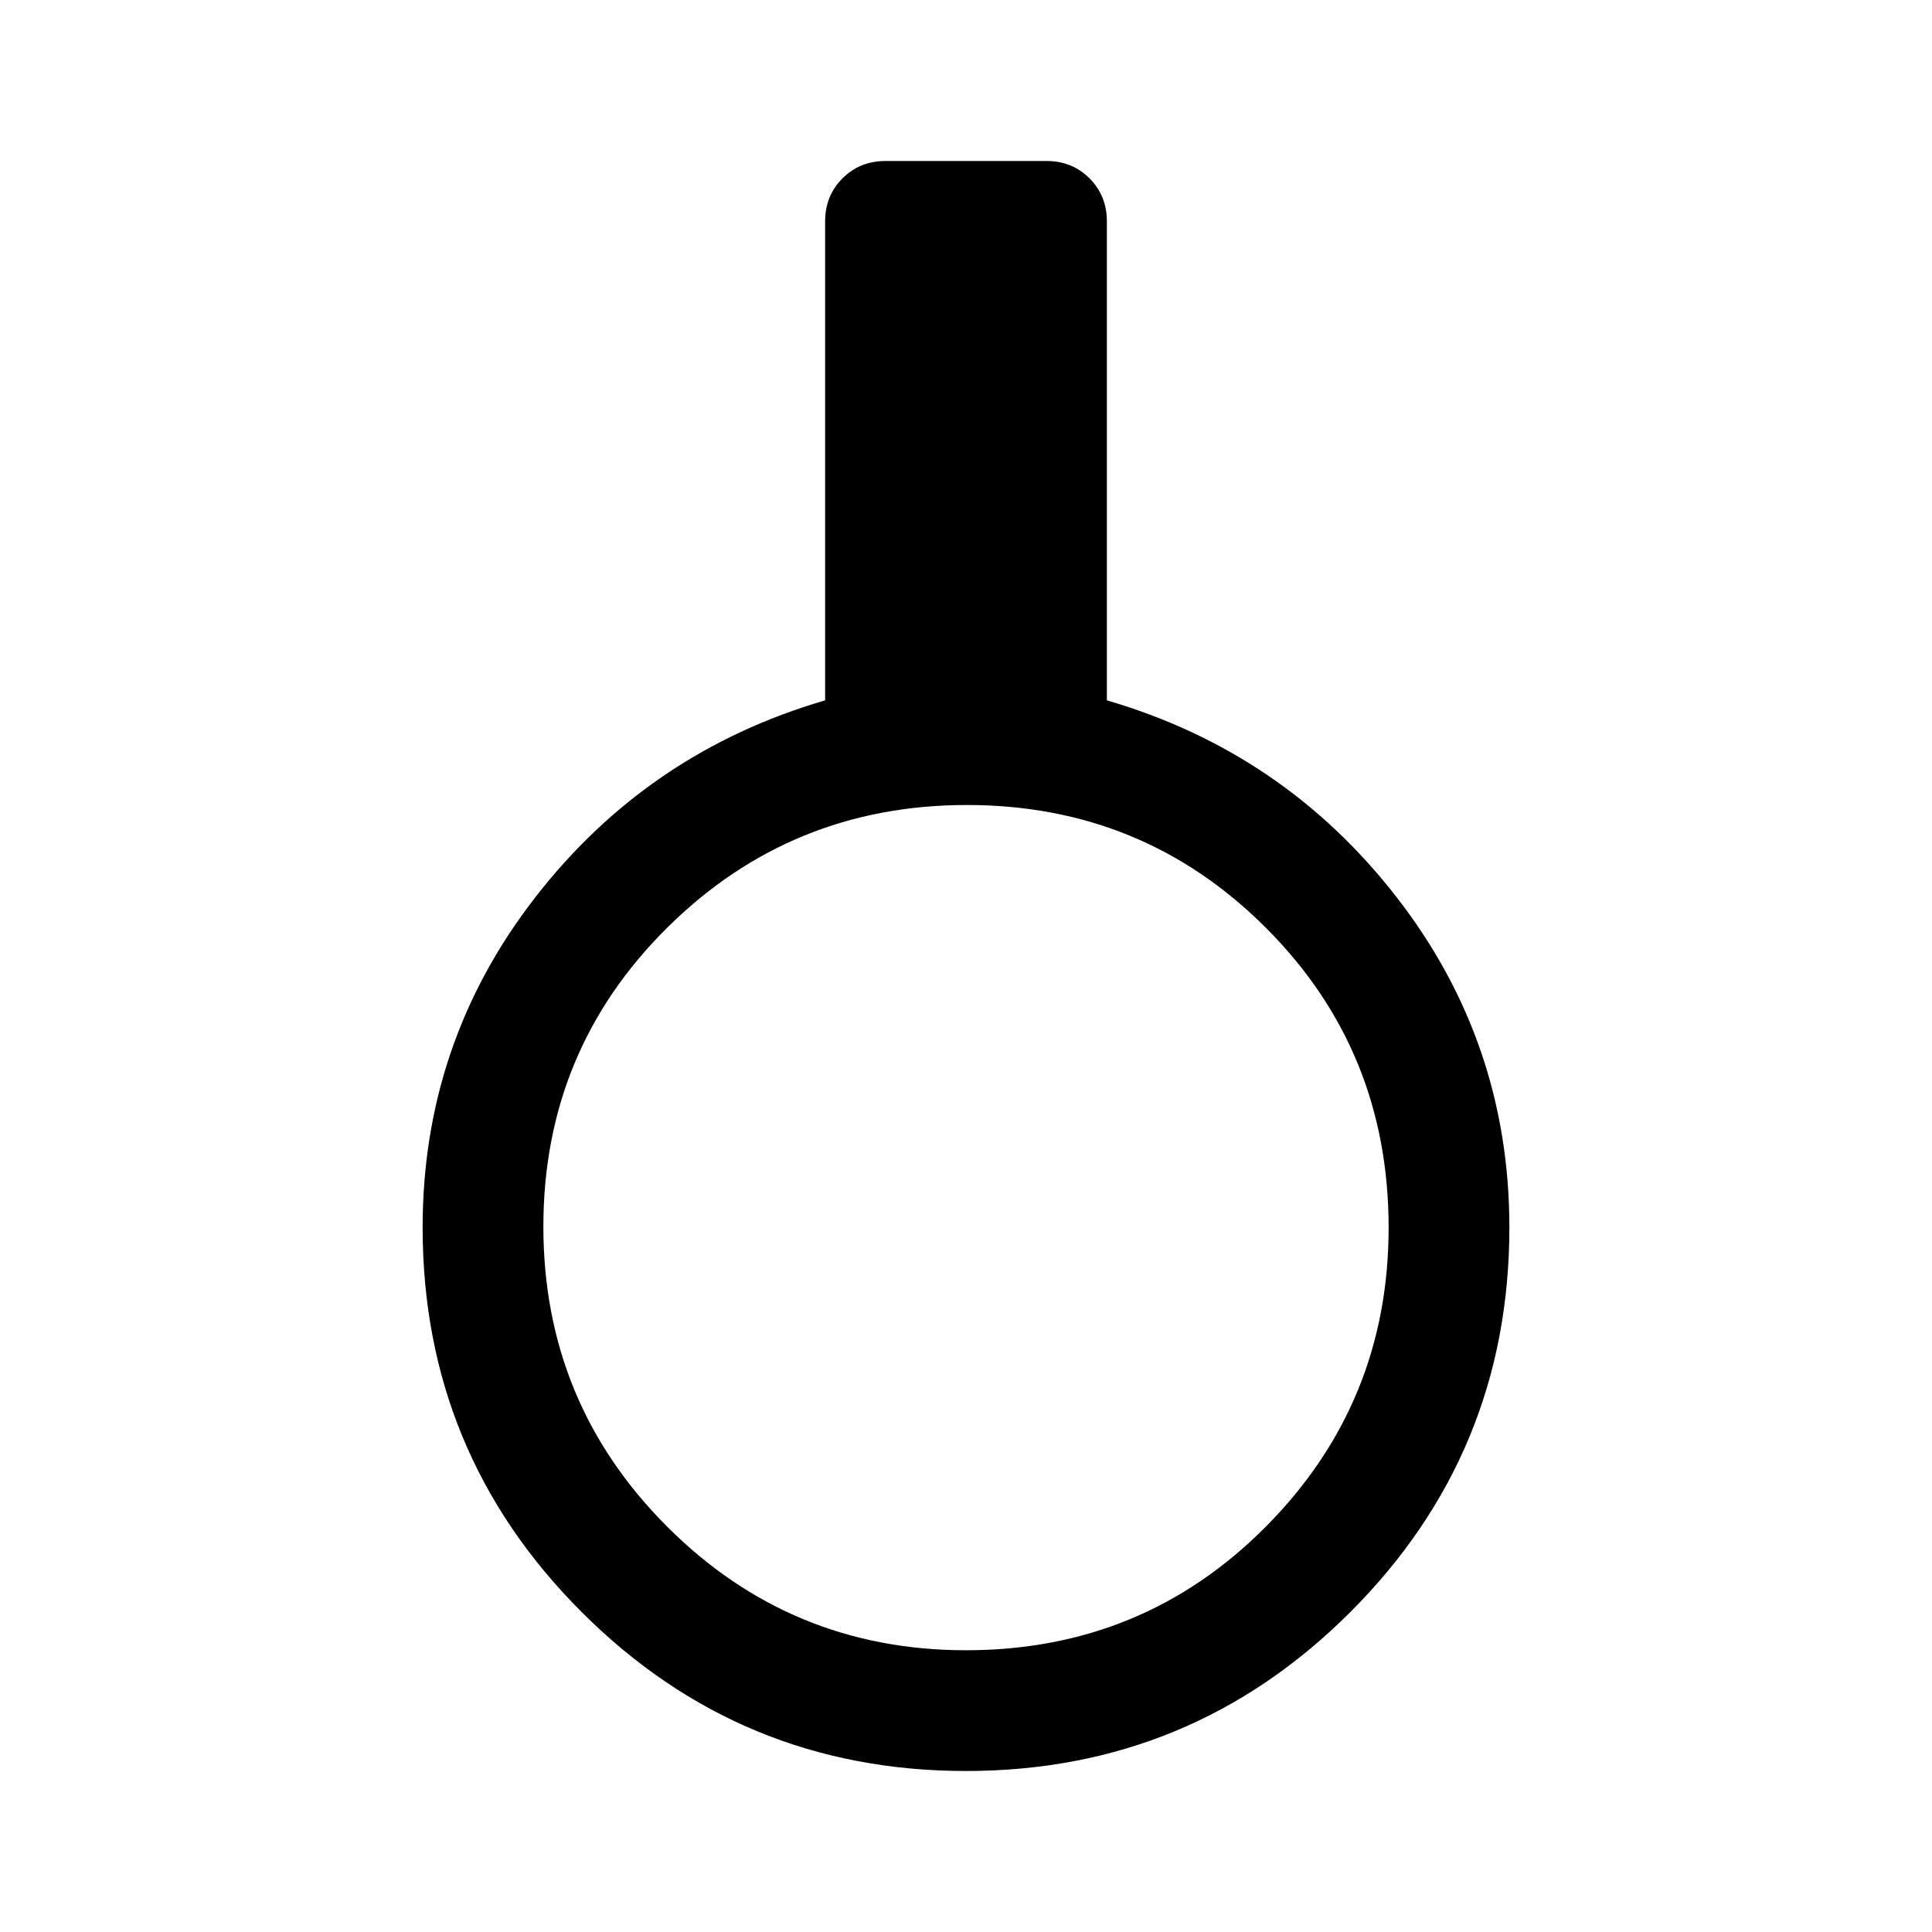 <svg xmlns="http://www.w3.org/2000/svg" width="48" height="48" viewBox="0 96 960 960"><path d="M480 976q-112 0-191-79t-79-191.056q0-91.944 56-164.095T410 444V206q0-12.75 8.625-21.375T440 176h80q12.75 0 21.375 8.625T550 206v238q88 25.698 144 97.849Q750 614 750 705.944 750 818 671 897q-79 79-191 79Zm0-60q88 0 149-61.425T690 706q0-88-61-149t-148.5-61q-87.5 0-149 61T270 705.5q0 87.5 61.425 149T480 916Z"/></svg>